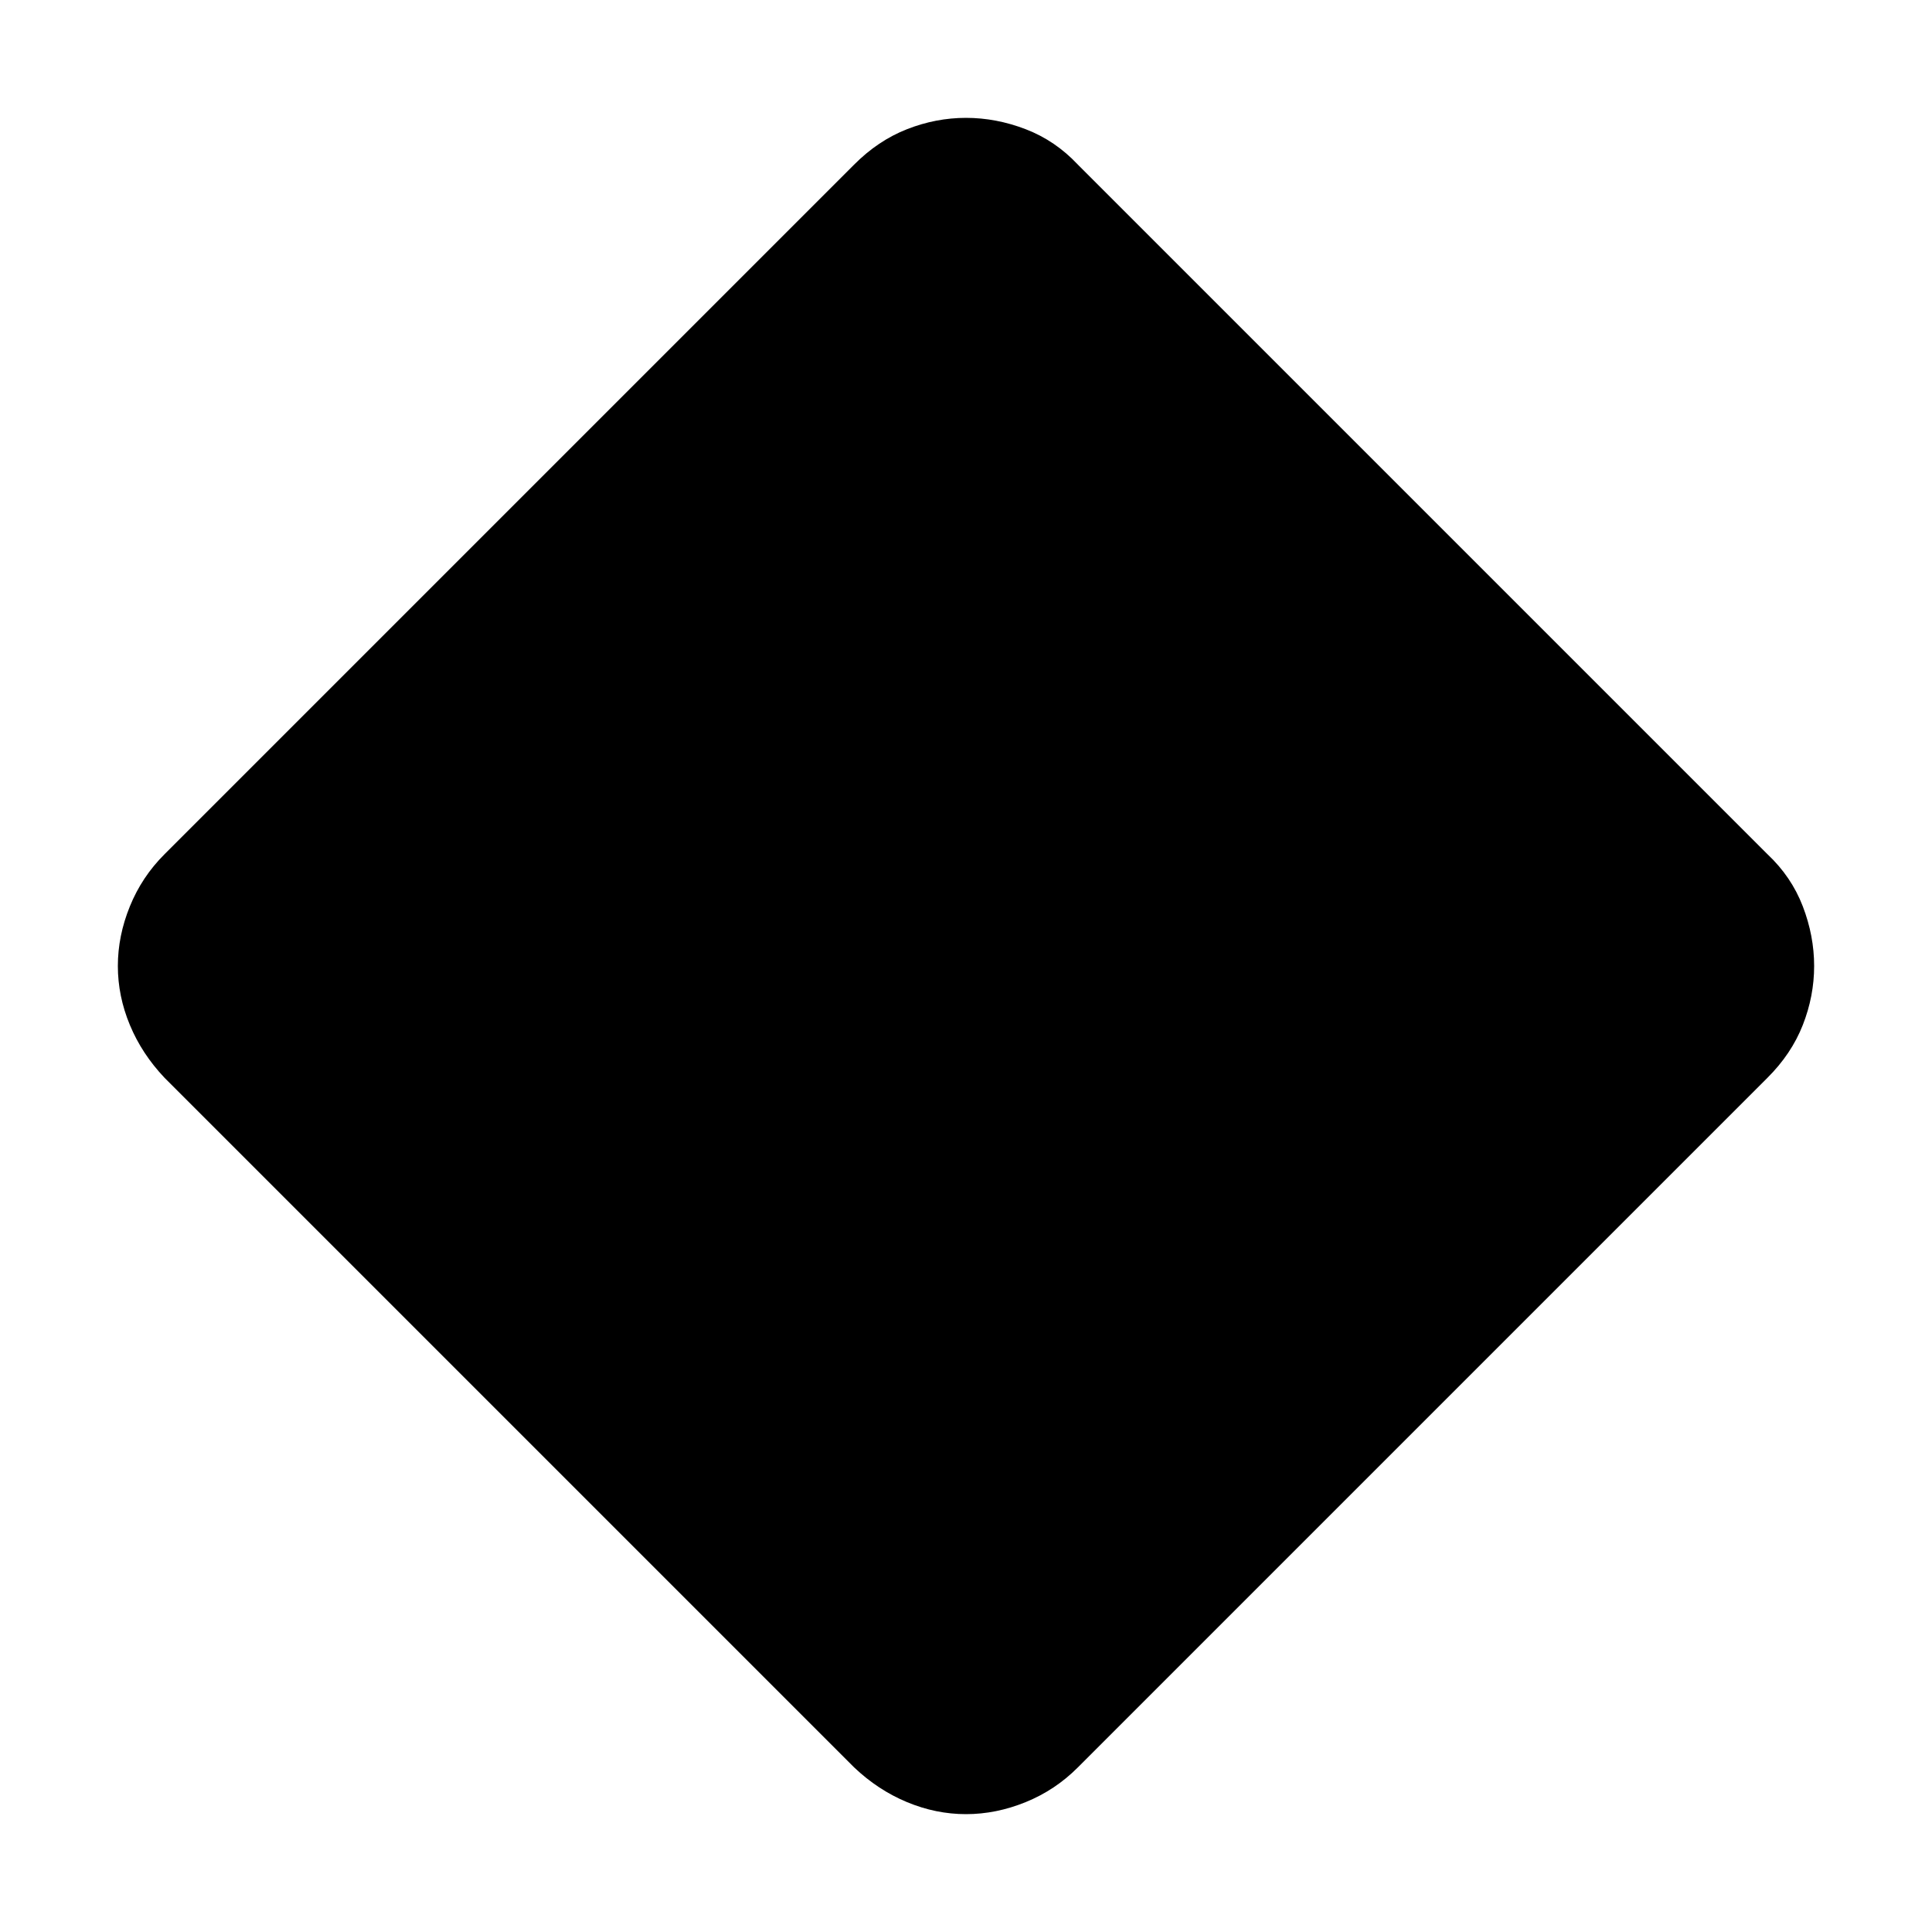 <svg xmlns="http://www.w3.org/2000/svg" height="48" viewBox="0 -960 960 960" width="48"><path d="M480-58.56q-14.96 0-29.33-5.98-14.36-5.97-26.24-17.24L81.78-424.43q-11.27-11.88-17.24-26.24-5.98-14.37-5.98-29.33 0-14.96 5.98-29.66 5.97-14.69 17.24-25.91l342.65-342.65q11.88-11.94 26.24-17.58 14.37-5.64 29.33-5.64 14.96 0 29.66 5.64 14.69 5.64 25.91 17.58l342.65 342.65q11.94 11.22 17.58 25.91 5.64 14.7 5.64 29.66t-5.64 29.33q-5.64 14.36-17.58 26.24L535.57-81.78q-11.22 11.27-25.91 17.24-14.7 5.98-29.66 5.98Z"/></svg>